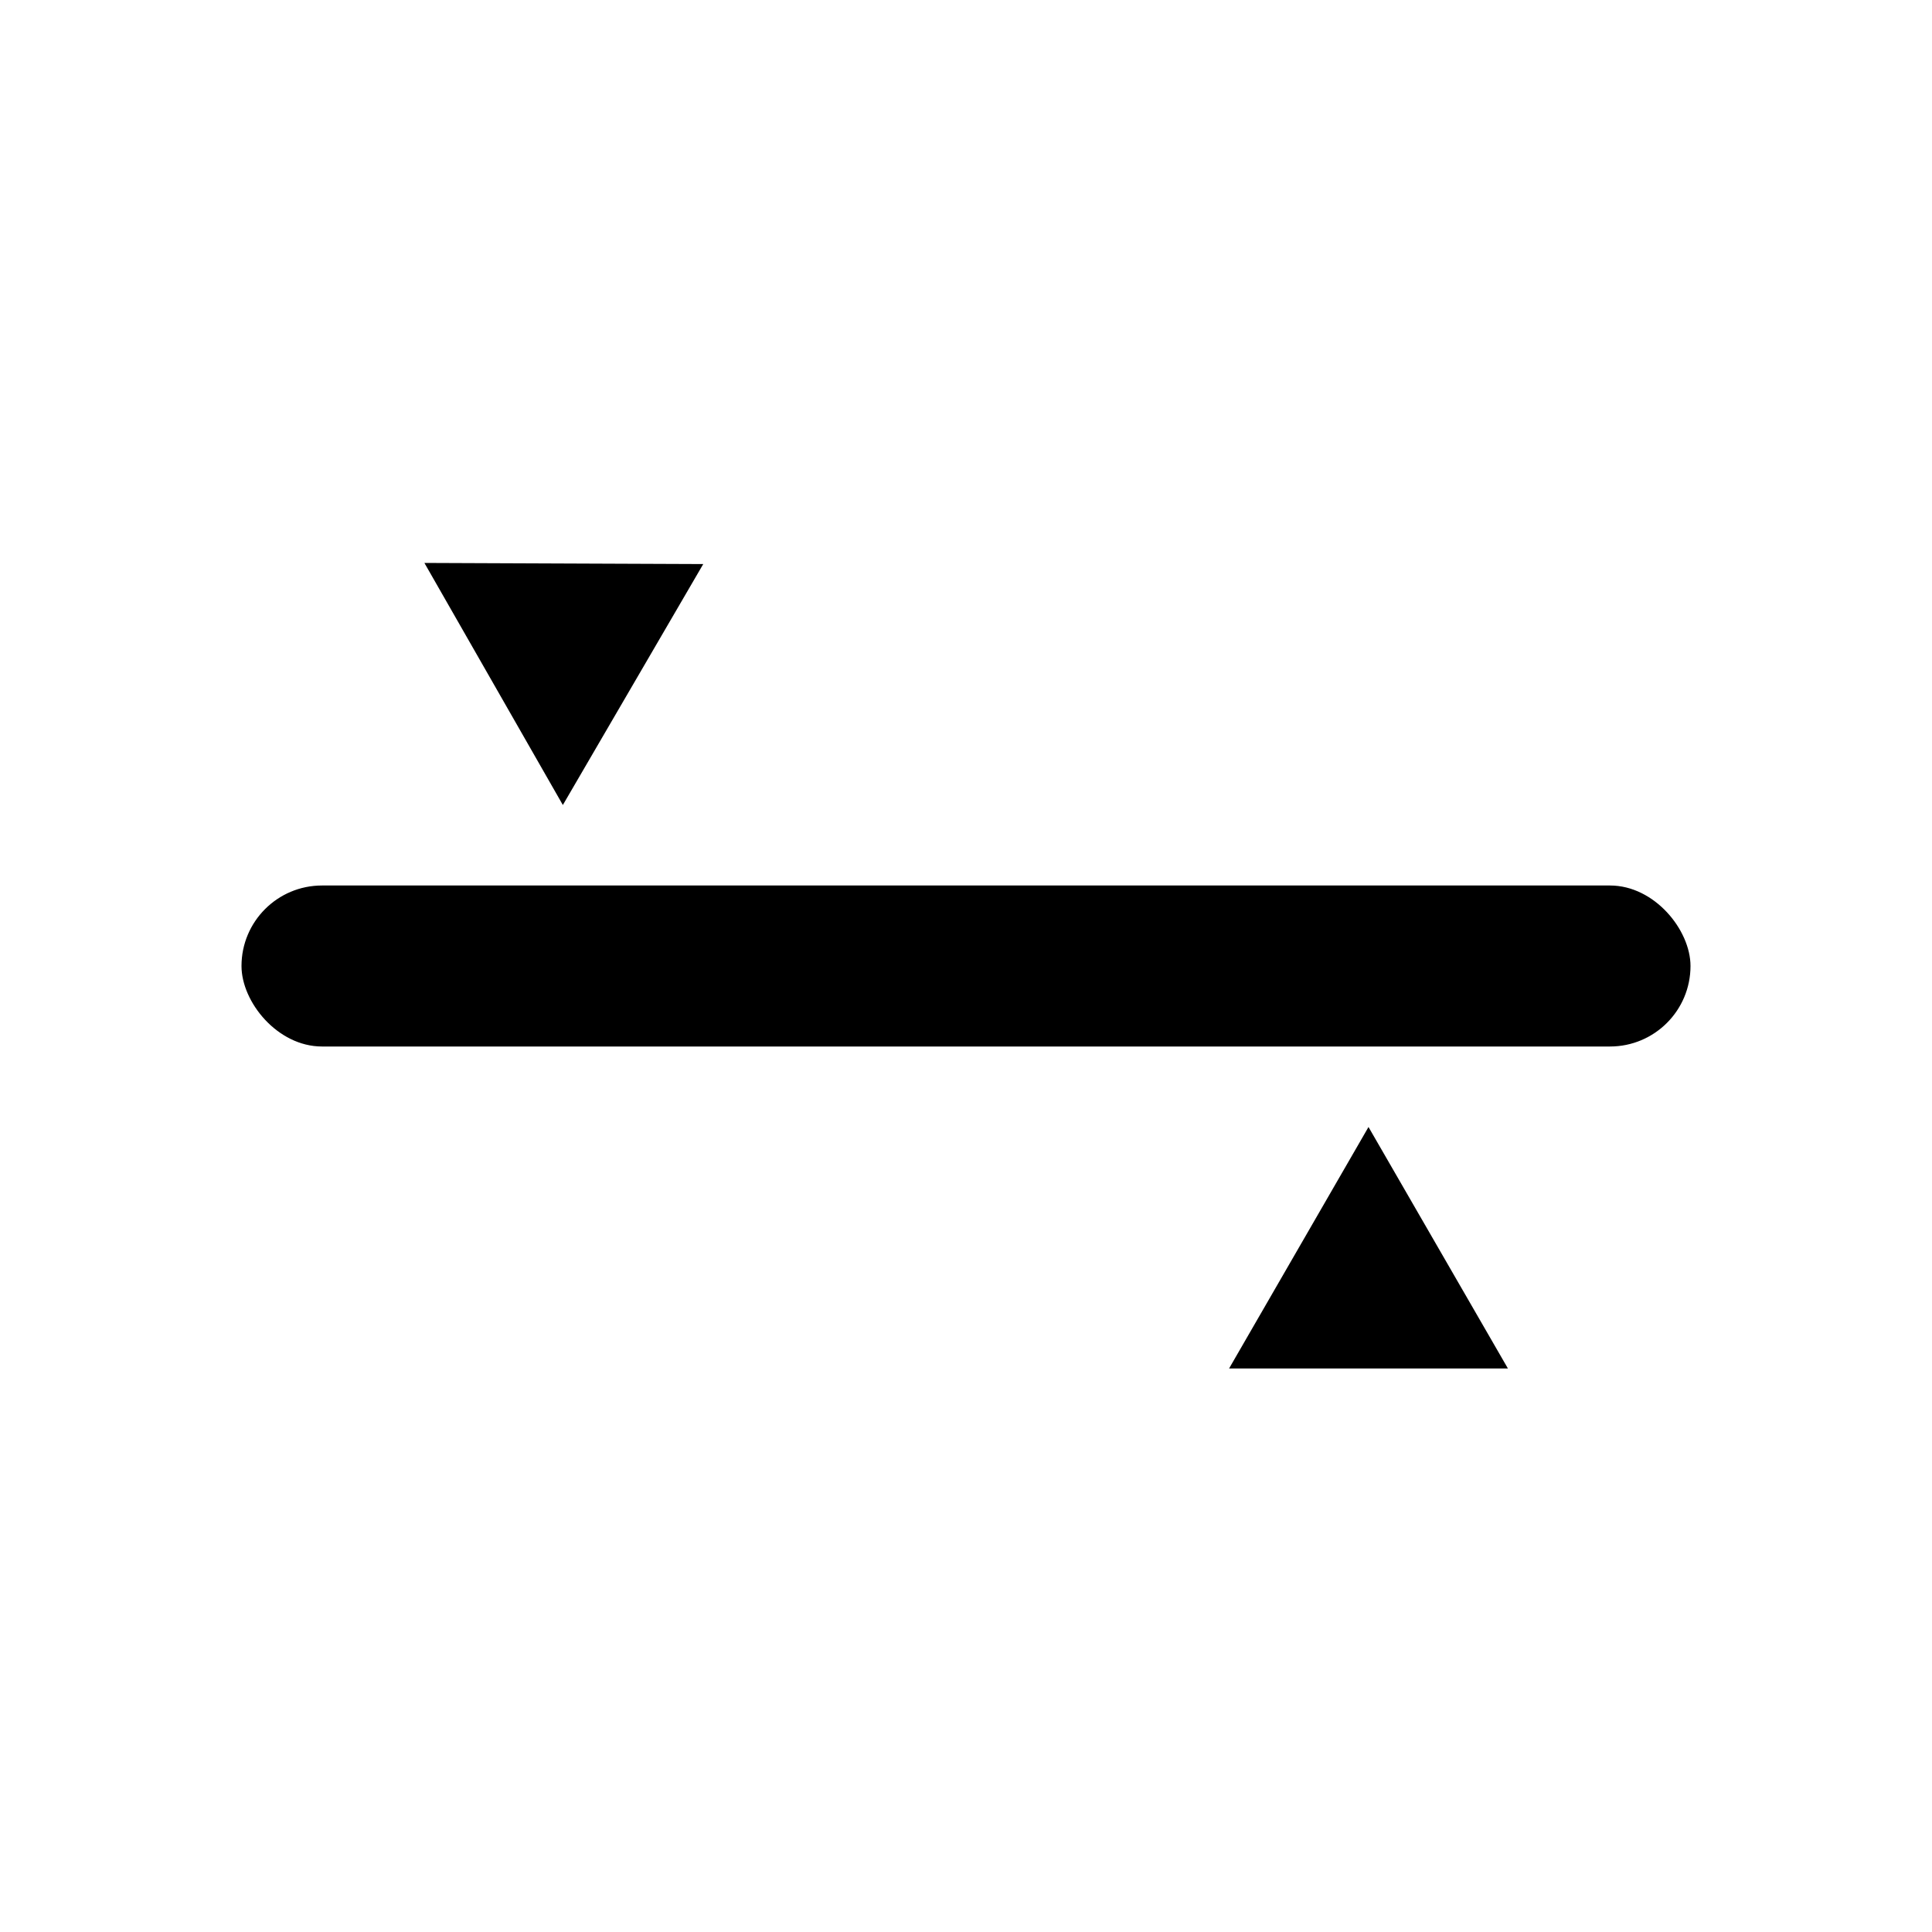 <svg width="24" height="24" viewBox="0 0 24 24" fill="none" xmlns="http://www.w3.org/2000/svg">
<rect x="3" y="11" width="18" height="2" rx="1" fill="black"/>
<path d="M6.992 10L5.272 6.993L8.736 7.007L6.992 10Z" fill="black"/>
<path d="M17 14L18.732 17H15.268L17 14Z" fill="black"/>
</svg>
